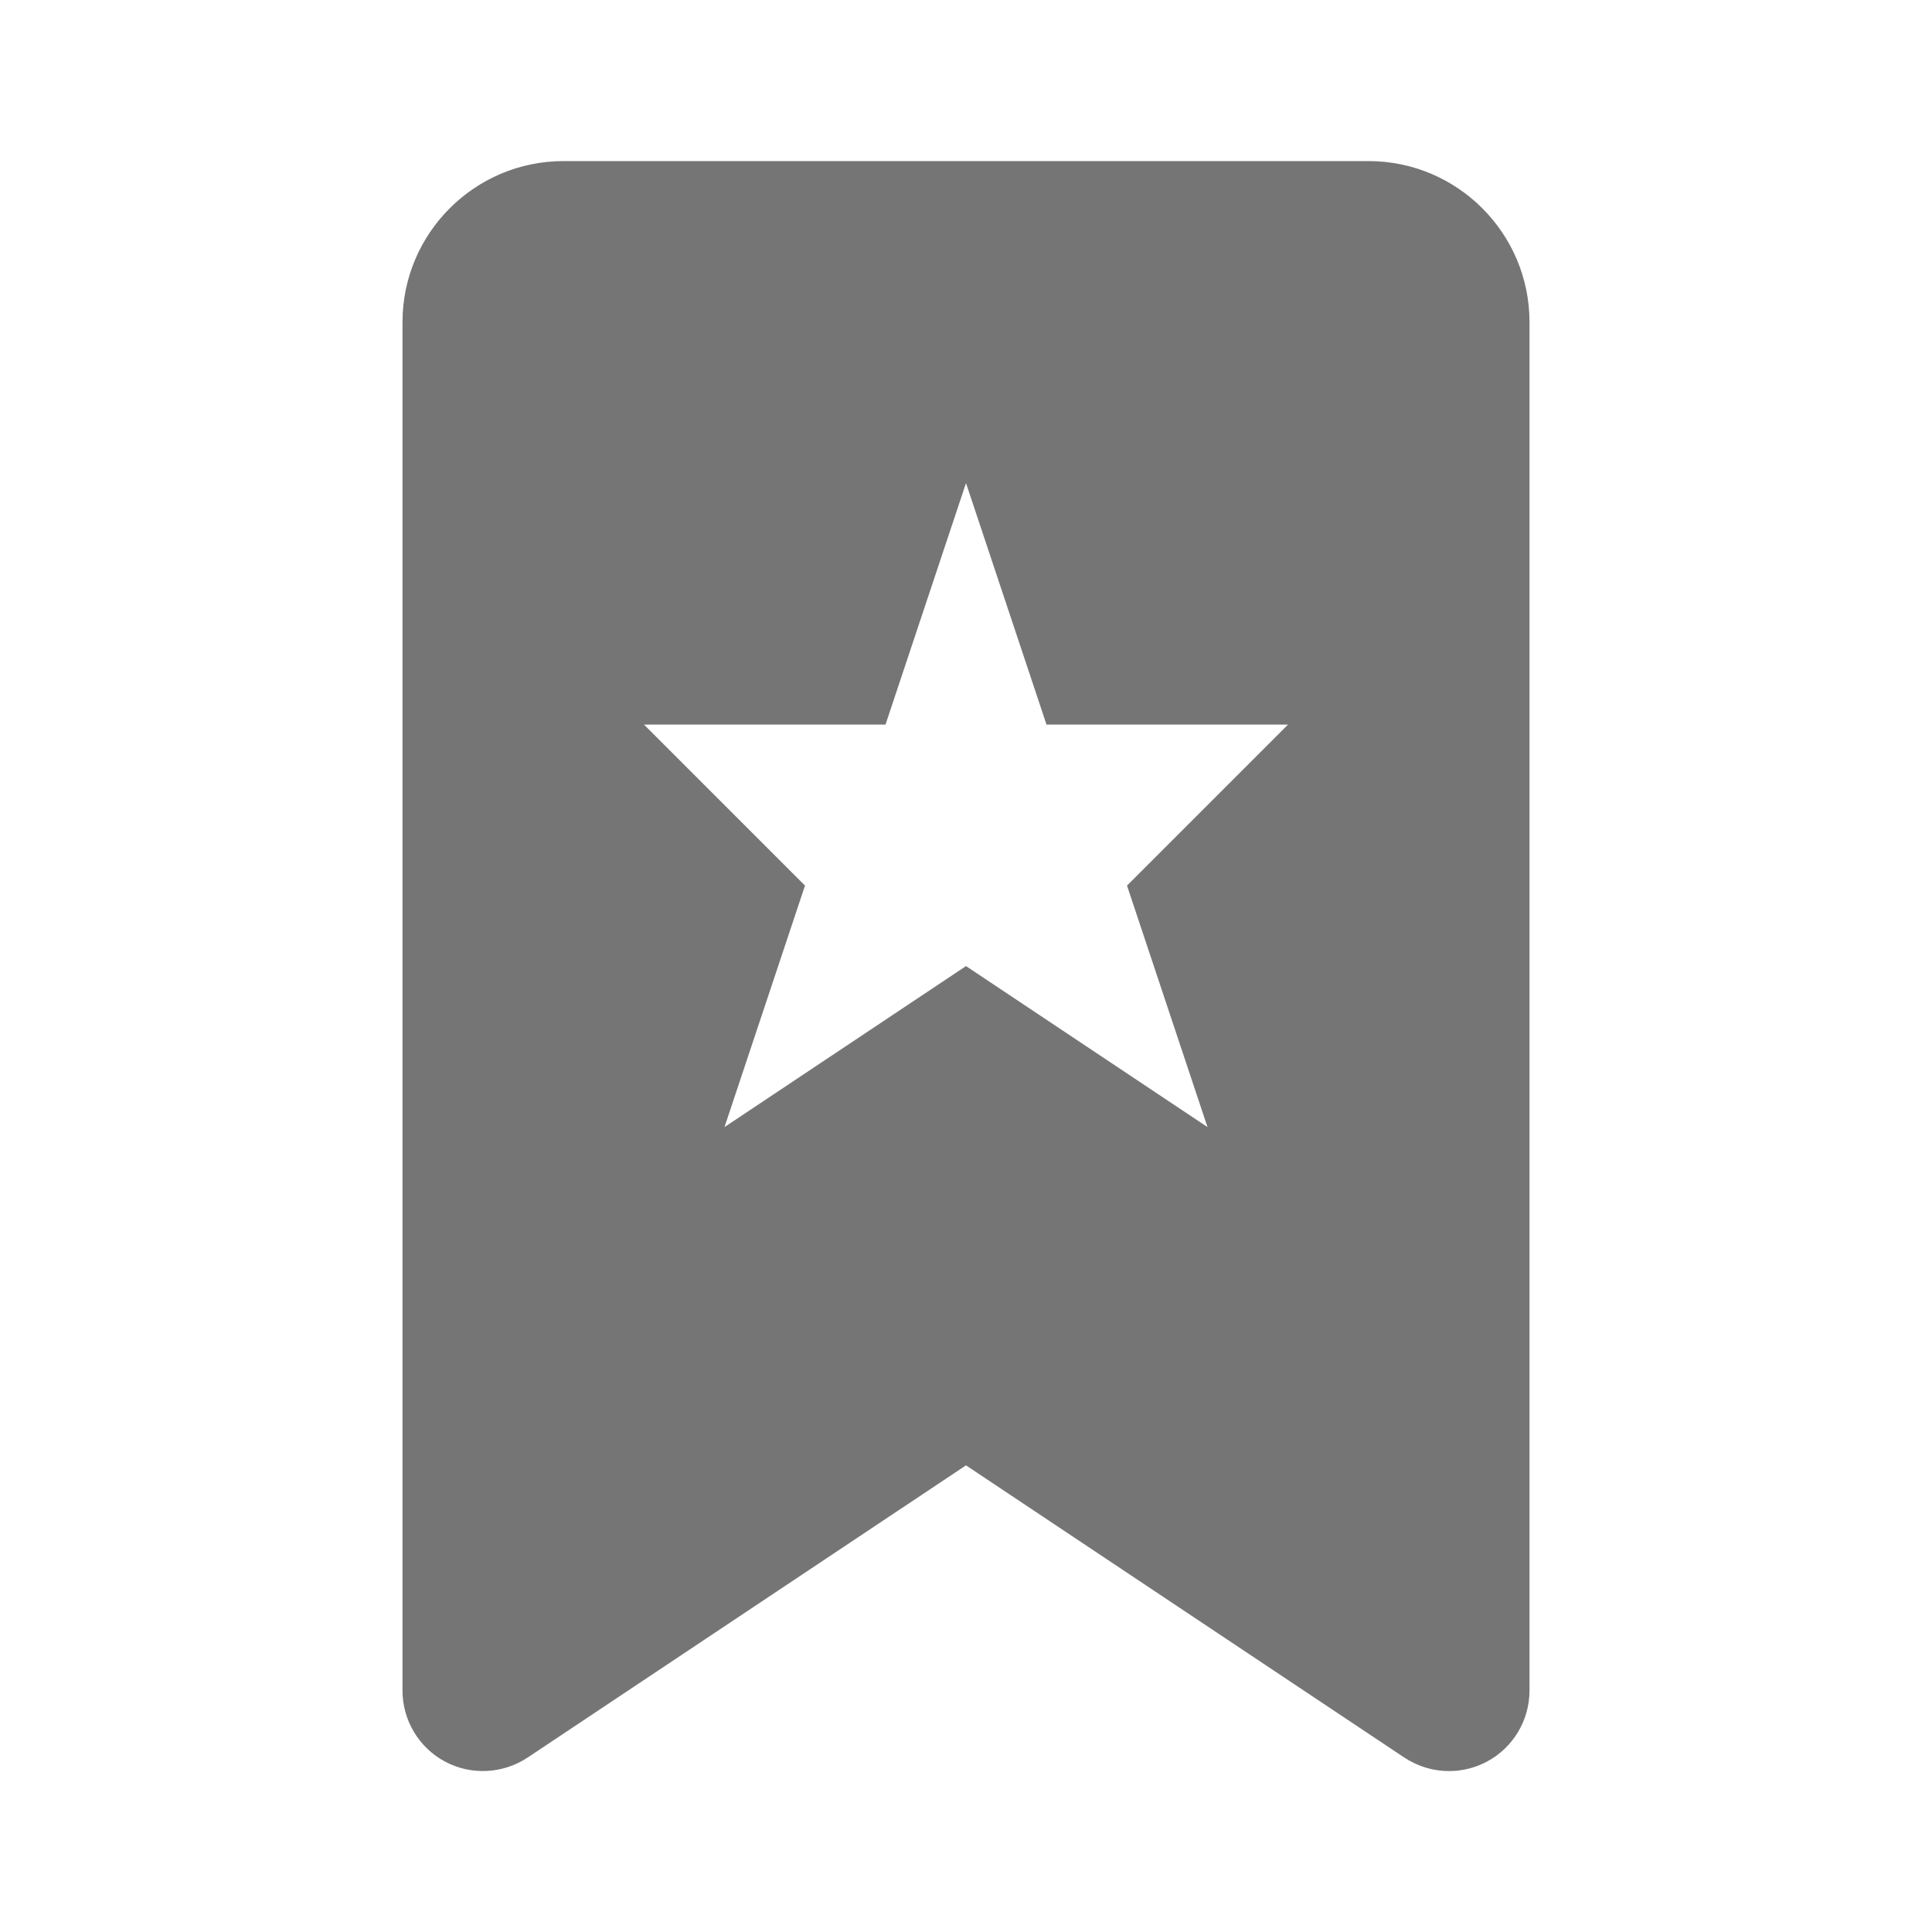 <?xml version="1.0" encoding="utf-8"?>
<!-- Generator: Adobe Illustrator 17.1.0, SVG Export Plug-In . SVG Version: 6.00 Build 0)  -->
<!DOCTYPE svg PUBLIC "-//W3C//DTD SVG 1.1//EN" "http://www.w3.org/Graphics/SVG/1.1/DTD/svg11.dtd">
<svg version="1.1" xmlns="http://www.w3.org/2000/svg" xmlns:xlink="http://www.w3.org/1999/xlink" x="0px" y="0px" width="24px"
	 height="24px" viewBox="0 0 24 24" enable-background="new 0 0 24 24" xml:space="preserve">
<g id="Frame_-_24px">
	<rect y="0.001" fill="none" width="24" height="24"/>
</g>
<g id="Filled_Icons">
	<path fill="#757575" d="M17,2.001H7c-1.103,0-2,0.898-2,2v17c0,0.369,0.203,0.708,0.528,0.882c0.323,0.173,0.719,0.154,1.026-0.05
		L12,18.203l5.445,3.63c0.168,0.111,0.361,0.168,0.555,0.168c0.162,0,0.324-0.039,0.472-0.118C18.797,21.709,19,21.37,19,21.001v-17
		C19,2.898,18.104,2.001,17,2.001z M15,14.001l-3-2l-3,2l1-3l-2-2h3l1-3l1,3h3l-2,2L15,14.001z"/>
</g>
</svg>
